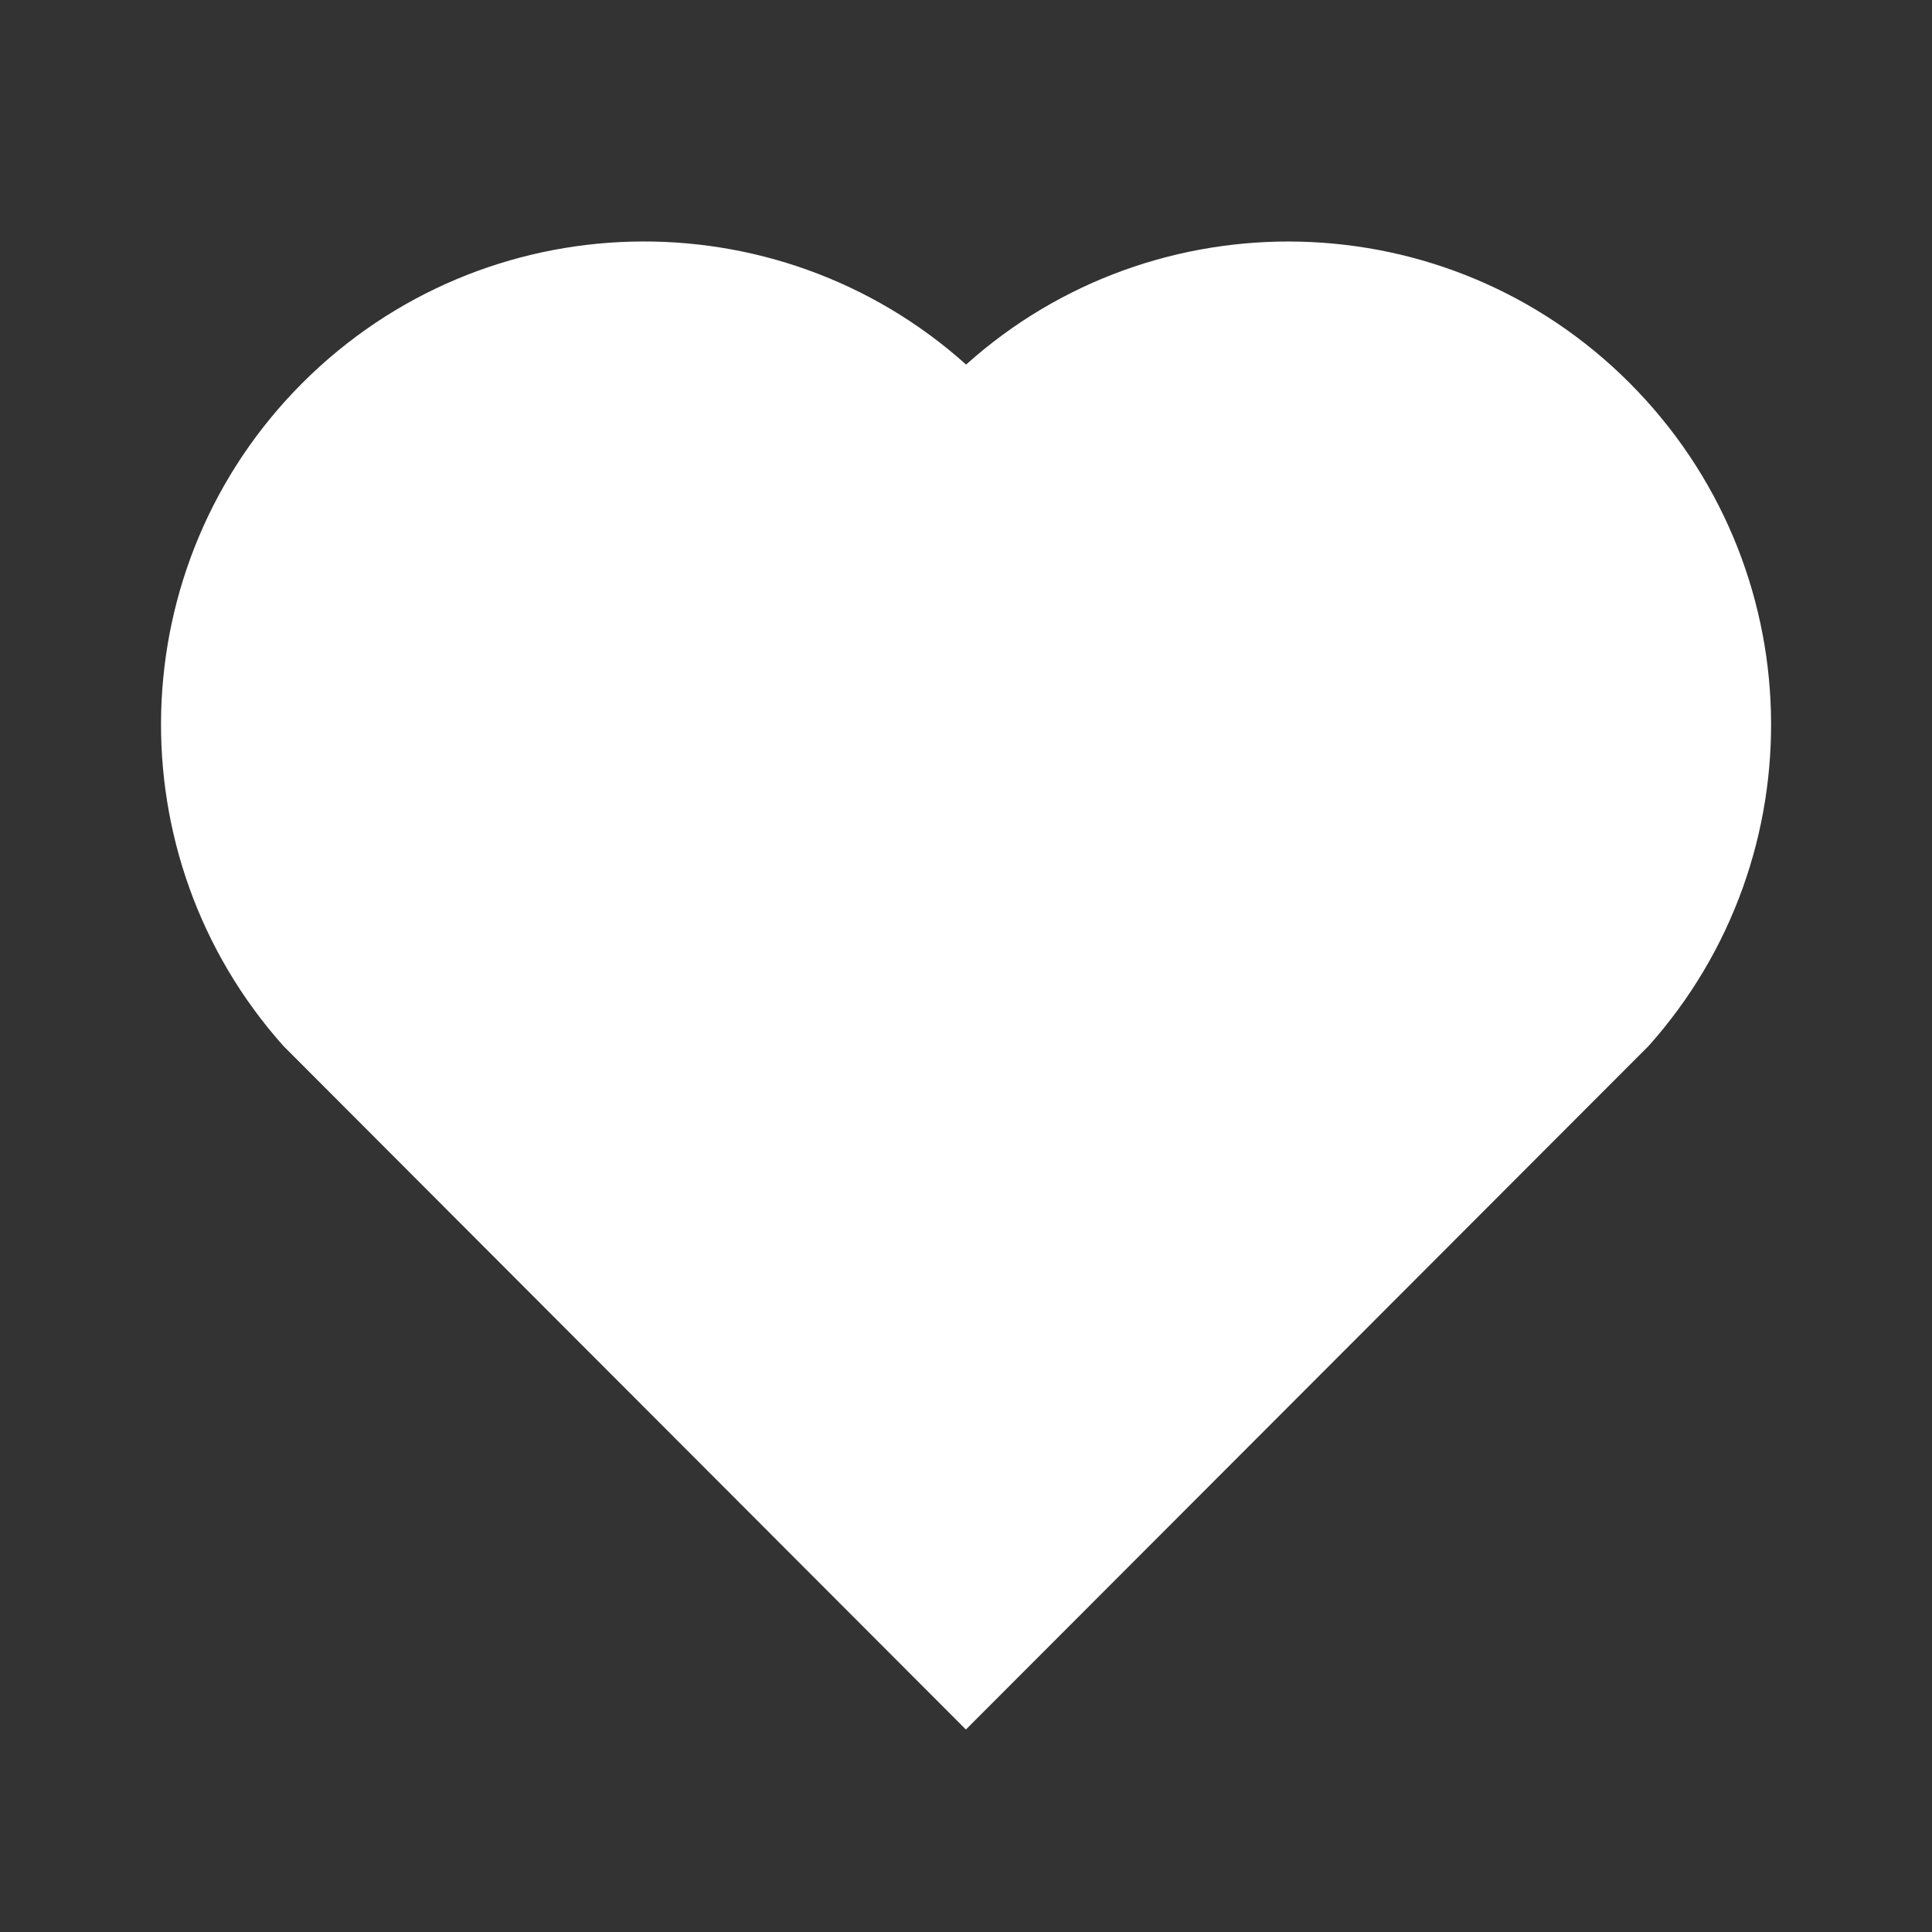 <svg width="20" height="20" viewBox="0 0 20 20" fill="none" xmlns="http://www.w3.org/2000/svg">
<rect x="0" y="0" width="20" height="20" fill="#333333" stroke="none"/>
<path d="M10.001 3.774C11.959 2.017 14.984 2.075 16.869 3.964C18.755 5.854 18.82 8.864 17.066 10.828L9.999 17.904L2.934 10.828C1.181 8.864 1.247 5.849 3.131 3.964C5.019 2.077 8.038 2.014 10.001 3.774V3.774Z" fill="white"/>
</svg>
